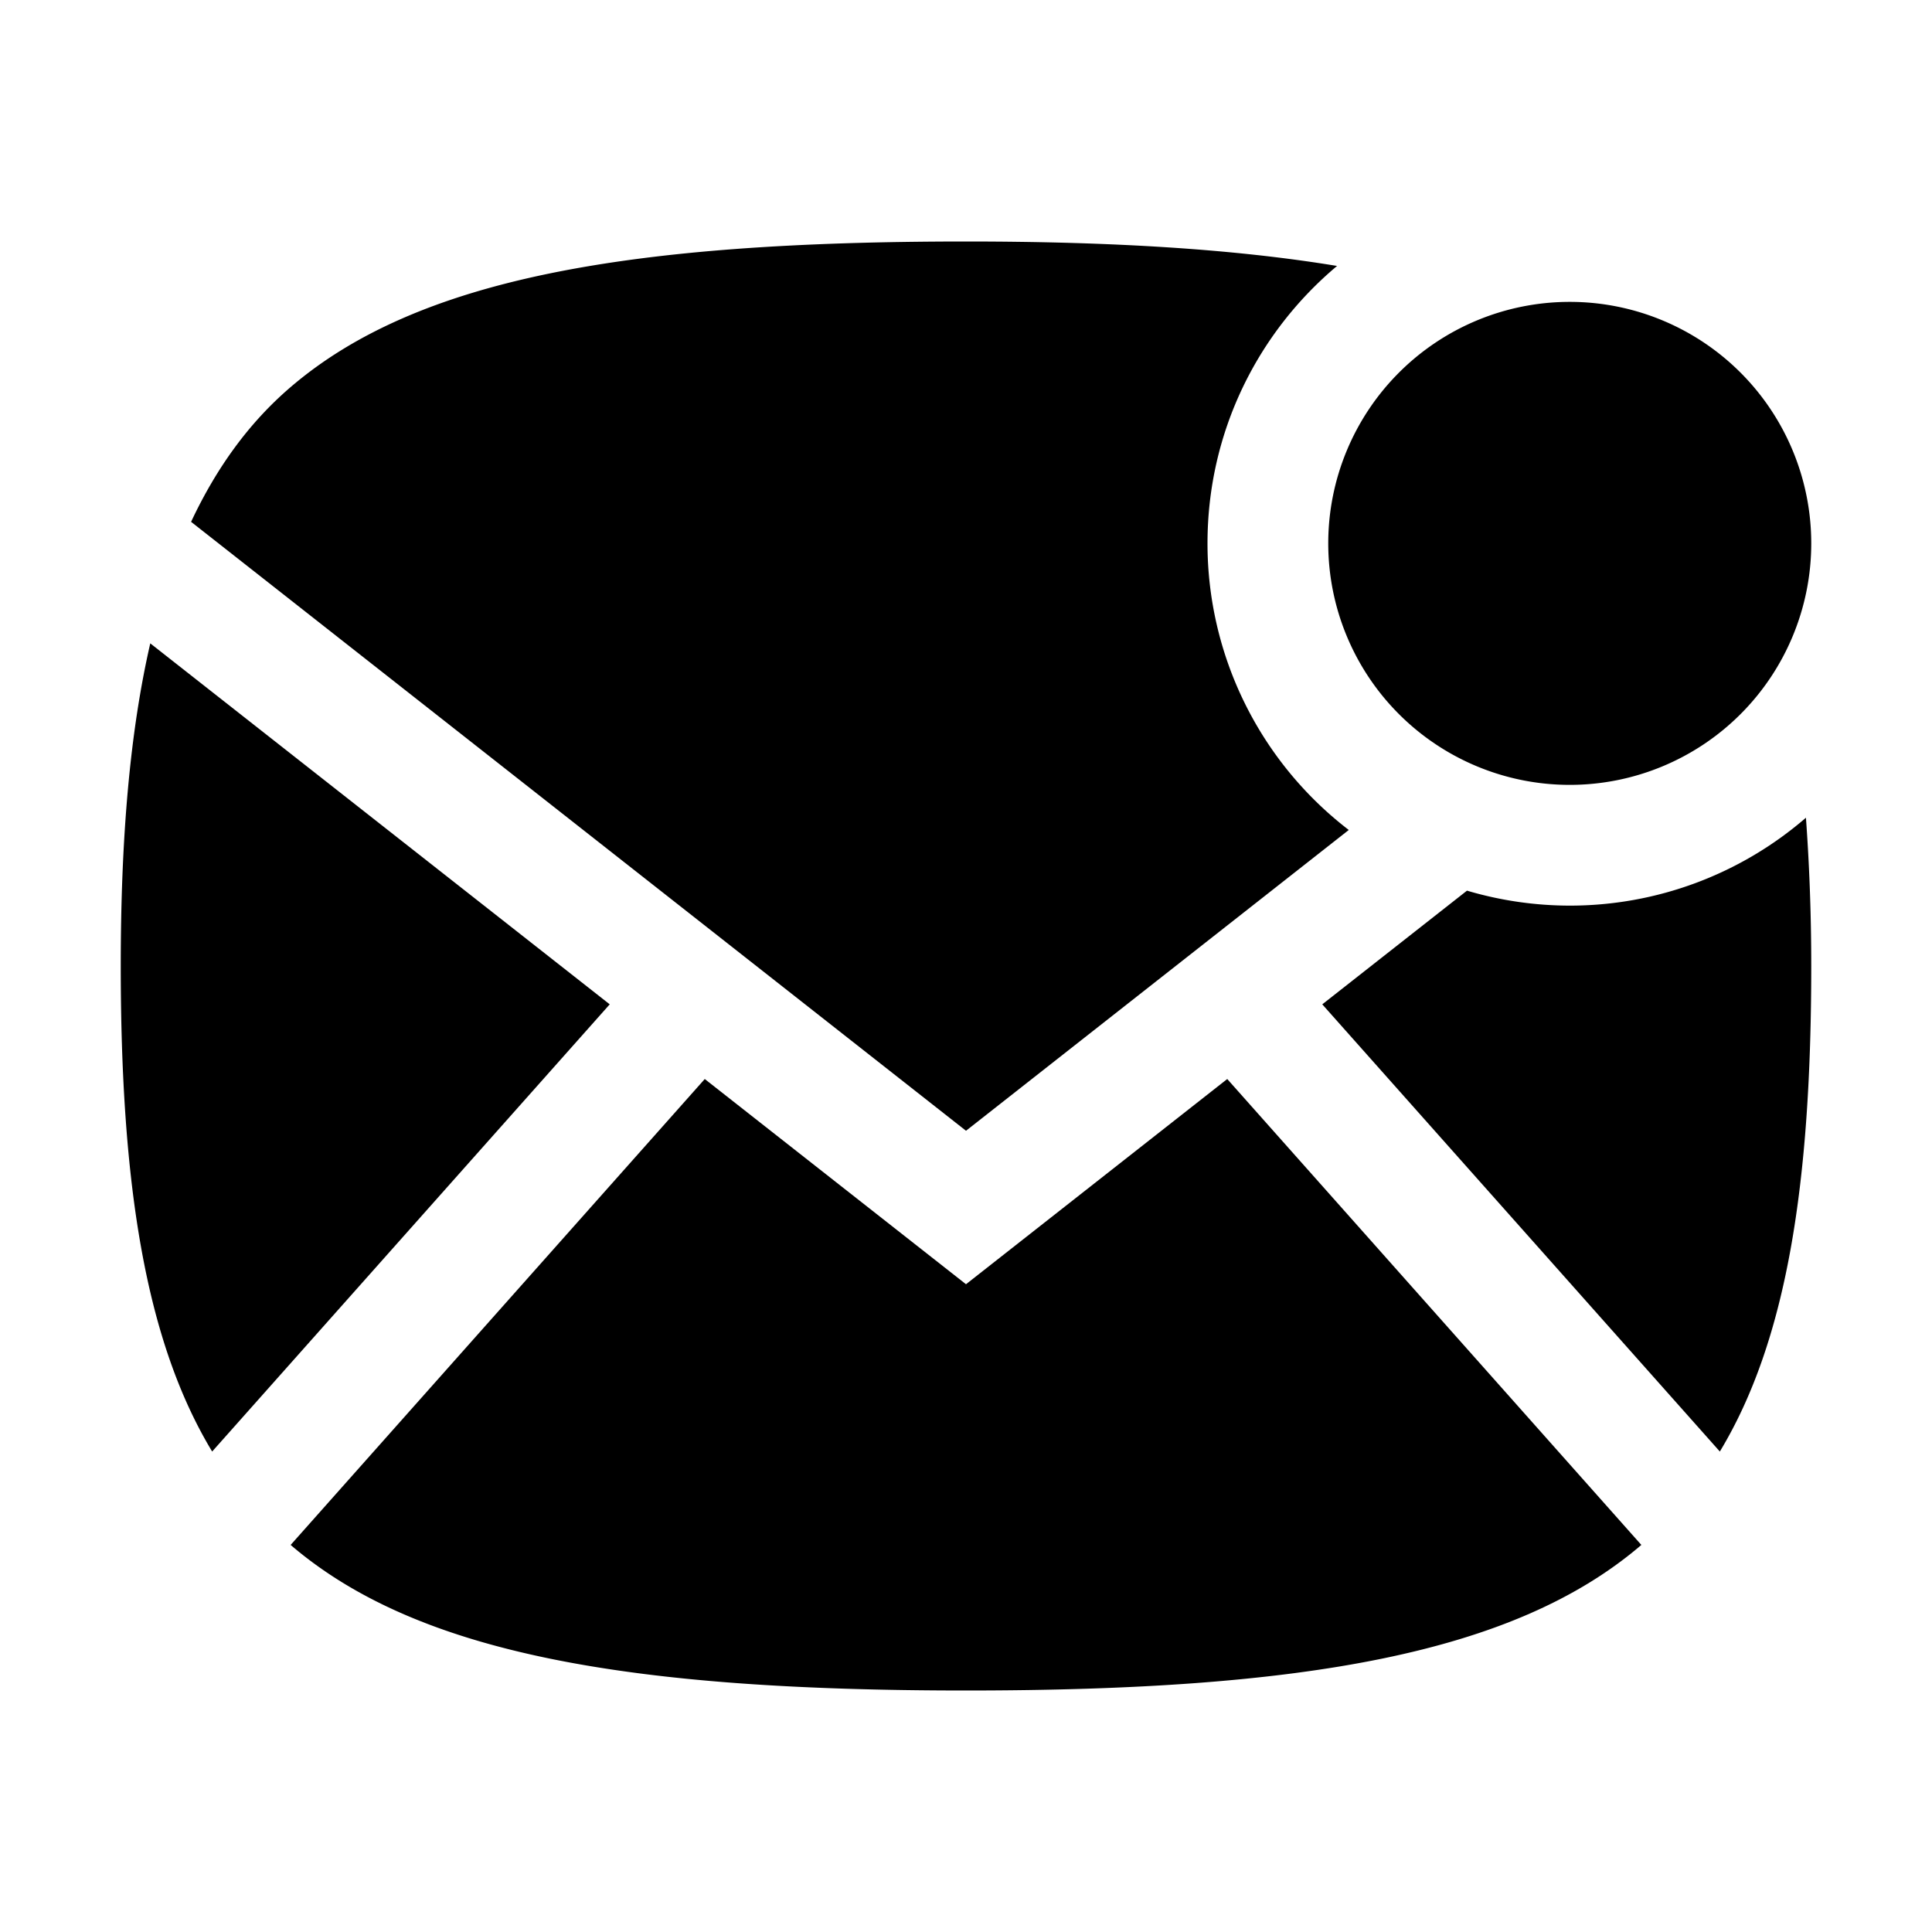 <svg width="32" height="32" fill="none" xmlns="http://www.w3.org/2000/svg">
  <path fill-rule="evenodd" clip-rule="evenodd" d="M22 9a4 4 0 108 0 4 4 0 00-8 0zm-6 12.271l-4.327-3.399-6.859 7.717C6.918 27.393 10.418 28 16 28s9.082-.607 11.186-2.411l-6.859-7.717L16 21.271zM26 15a6.012 6.012 0 01-1.702-.248l-2.397 1.883 6.585 7.407C29.592 22.211 30 19.616 30 16c0-.886-.033-1.693-.088-2.456A5.975 5.975 0 0126 15zm-3.66-1.253A5.984 5.984 0 0120 9c0-1.846.834-3.495 2.146-4.595C20.447 4.125 18.432 4 16 4c-5.582 0-9.082.608-11.187 2.412-.699.599-1.232 1.346-1.648 2.231L16 18.729l6.34-4.982zm-12.241 2.888l-6.585 7.407C2.408 22.211 2 19.616 2 16c0-2.121.151-3.873.489-5.344l7.61 5.979z" fill="#000"/>
</svg>
